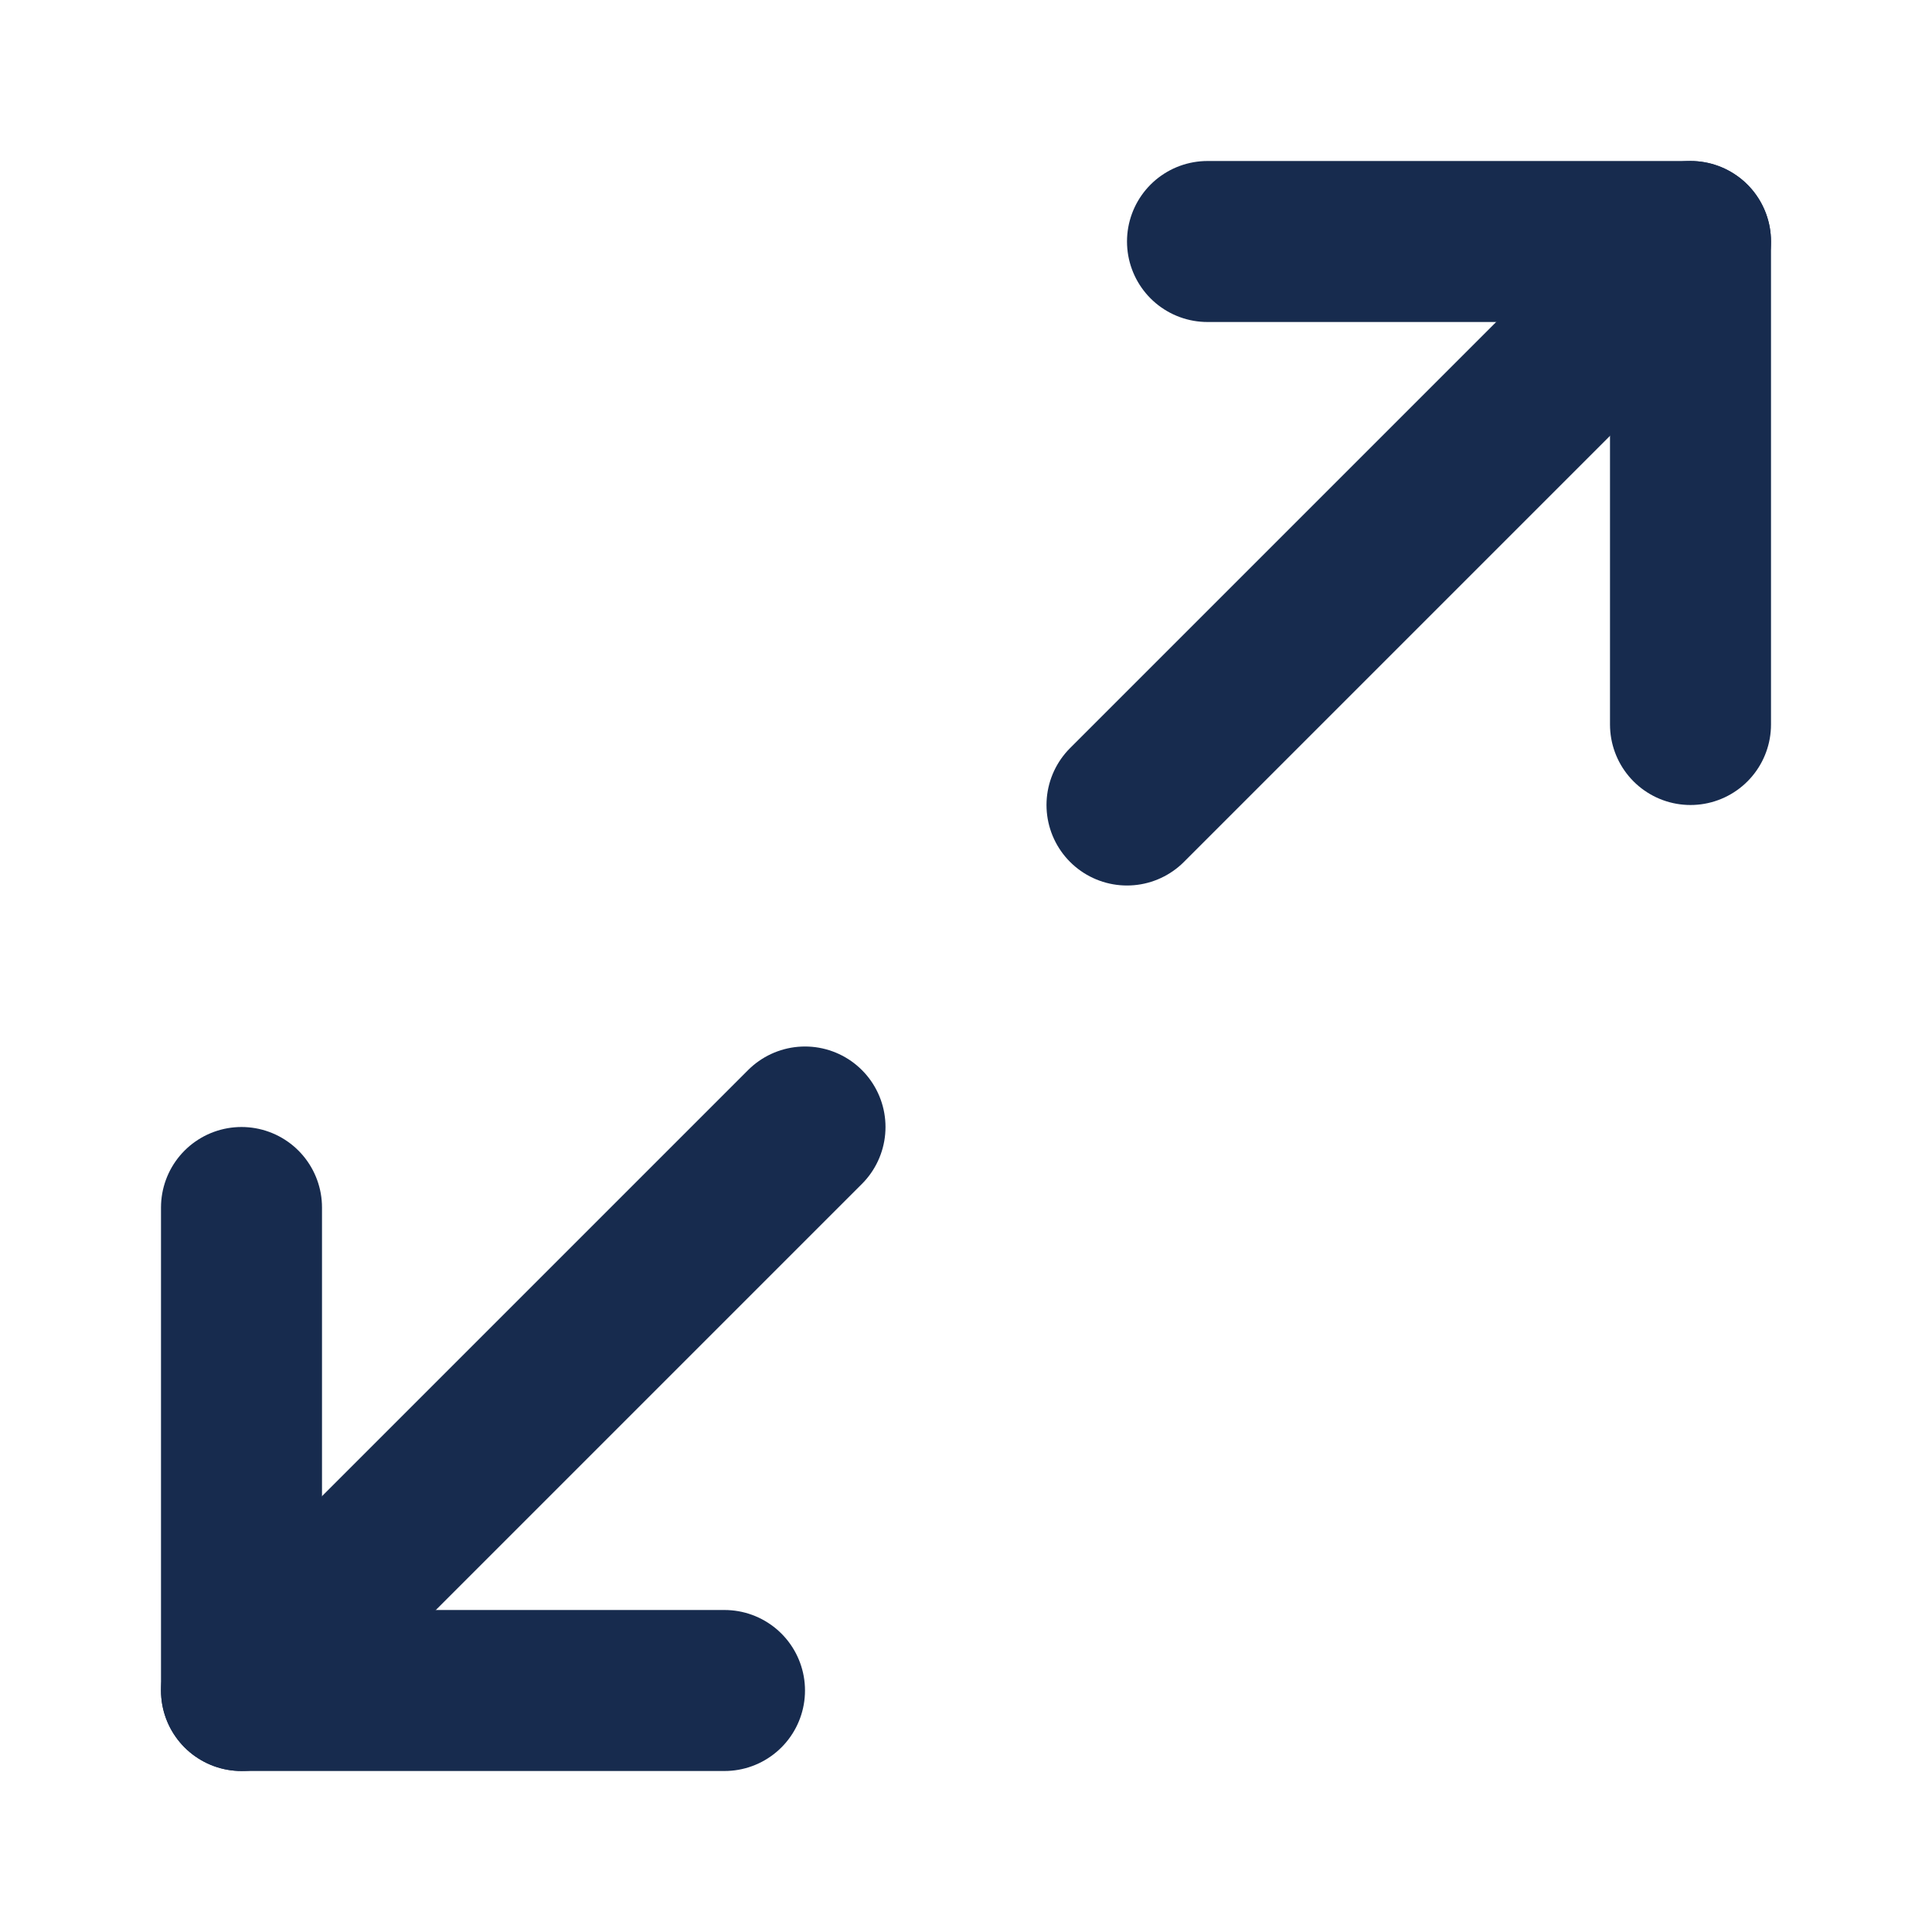 <svg width="18" height="18" viewBox="0 0 18 18" fill="none" xmlns="http://www.w3.org/2000/svg">
<path d="M11.25 2.25H15.75V6.75" stroke="#172B4E" stroke-width="1.5" stroke-linecap="round" stroke-linejoin="round"/>
<path d="M6.75 15.75H2.25V11.25" stroke="#172B4E" stroke-width="1.5" stroke-linecap="round" stroke-linejoin="round"/>
<path d="M15.75 2.25L10.5 7.5" stroke="#172B4E" stroke-width="1.5" stroke-linecap="round" stroke-linejoin="round"/>
<path d="M2.25 15.75L7.5 10.5" stroke="#172B4E" stroke-width="1.5" stroke-linecap="round" stroke-linejoin="round"/>
</svg>
